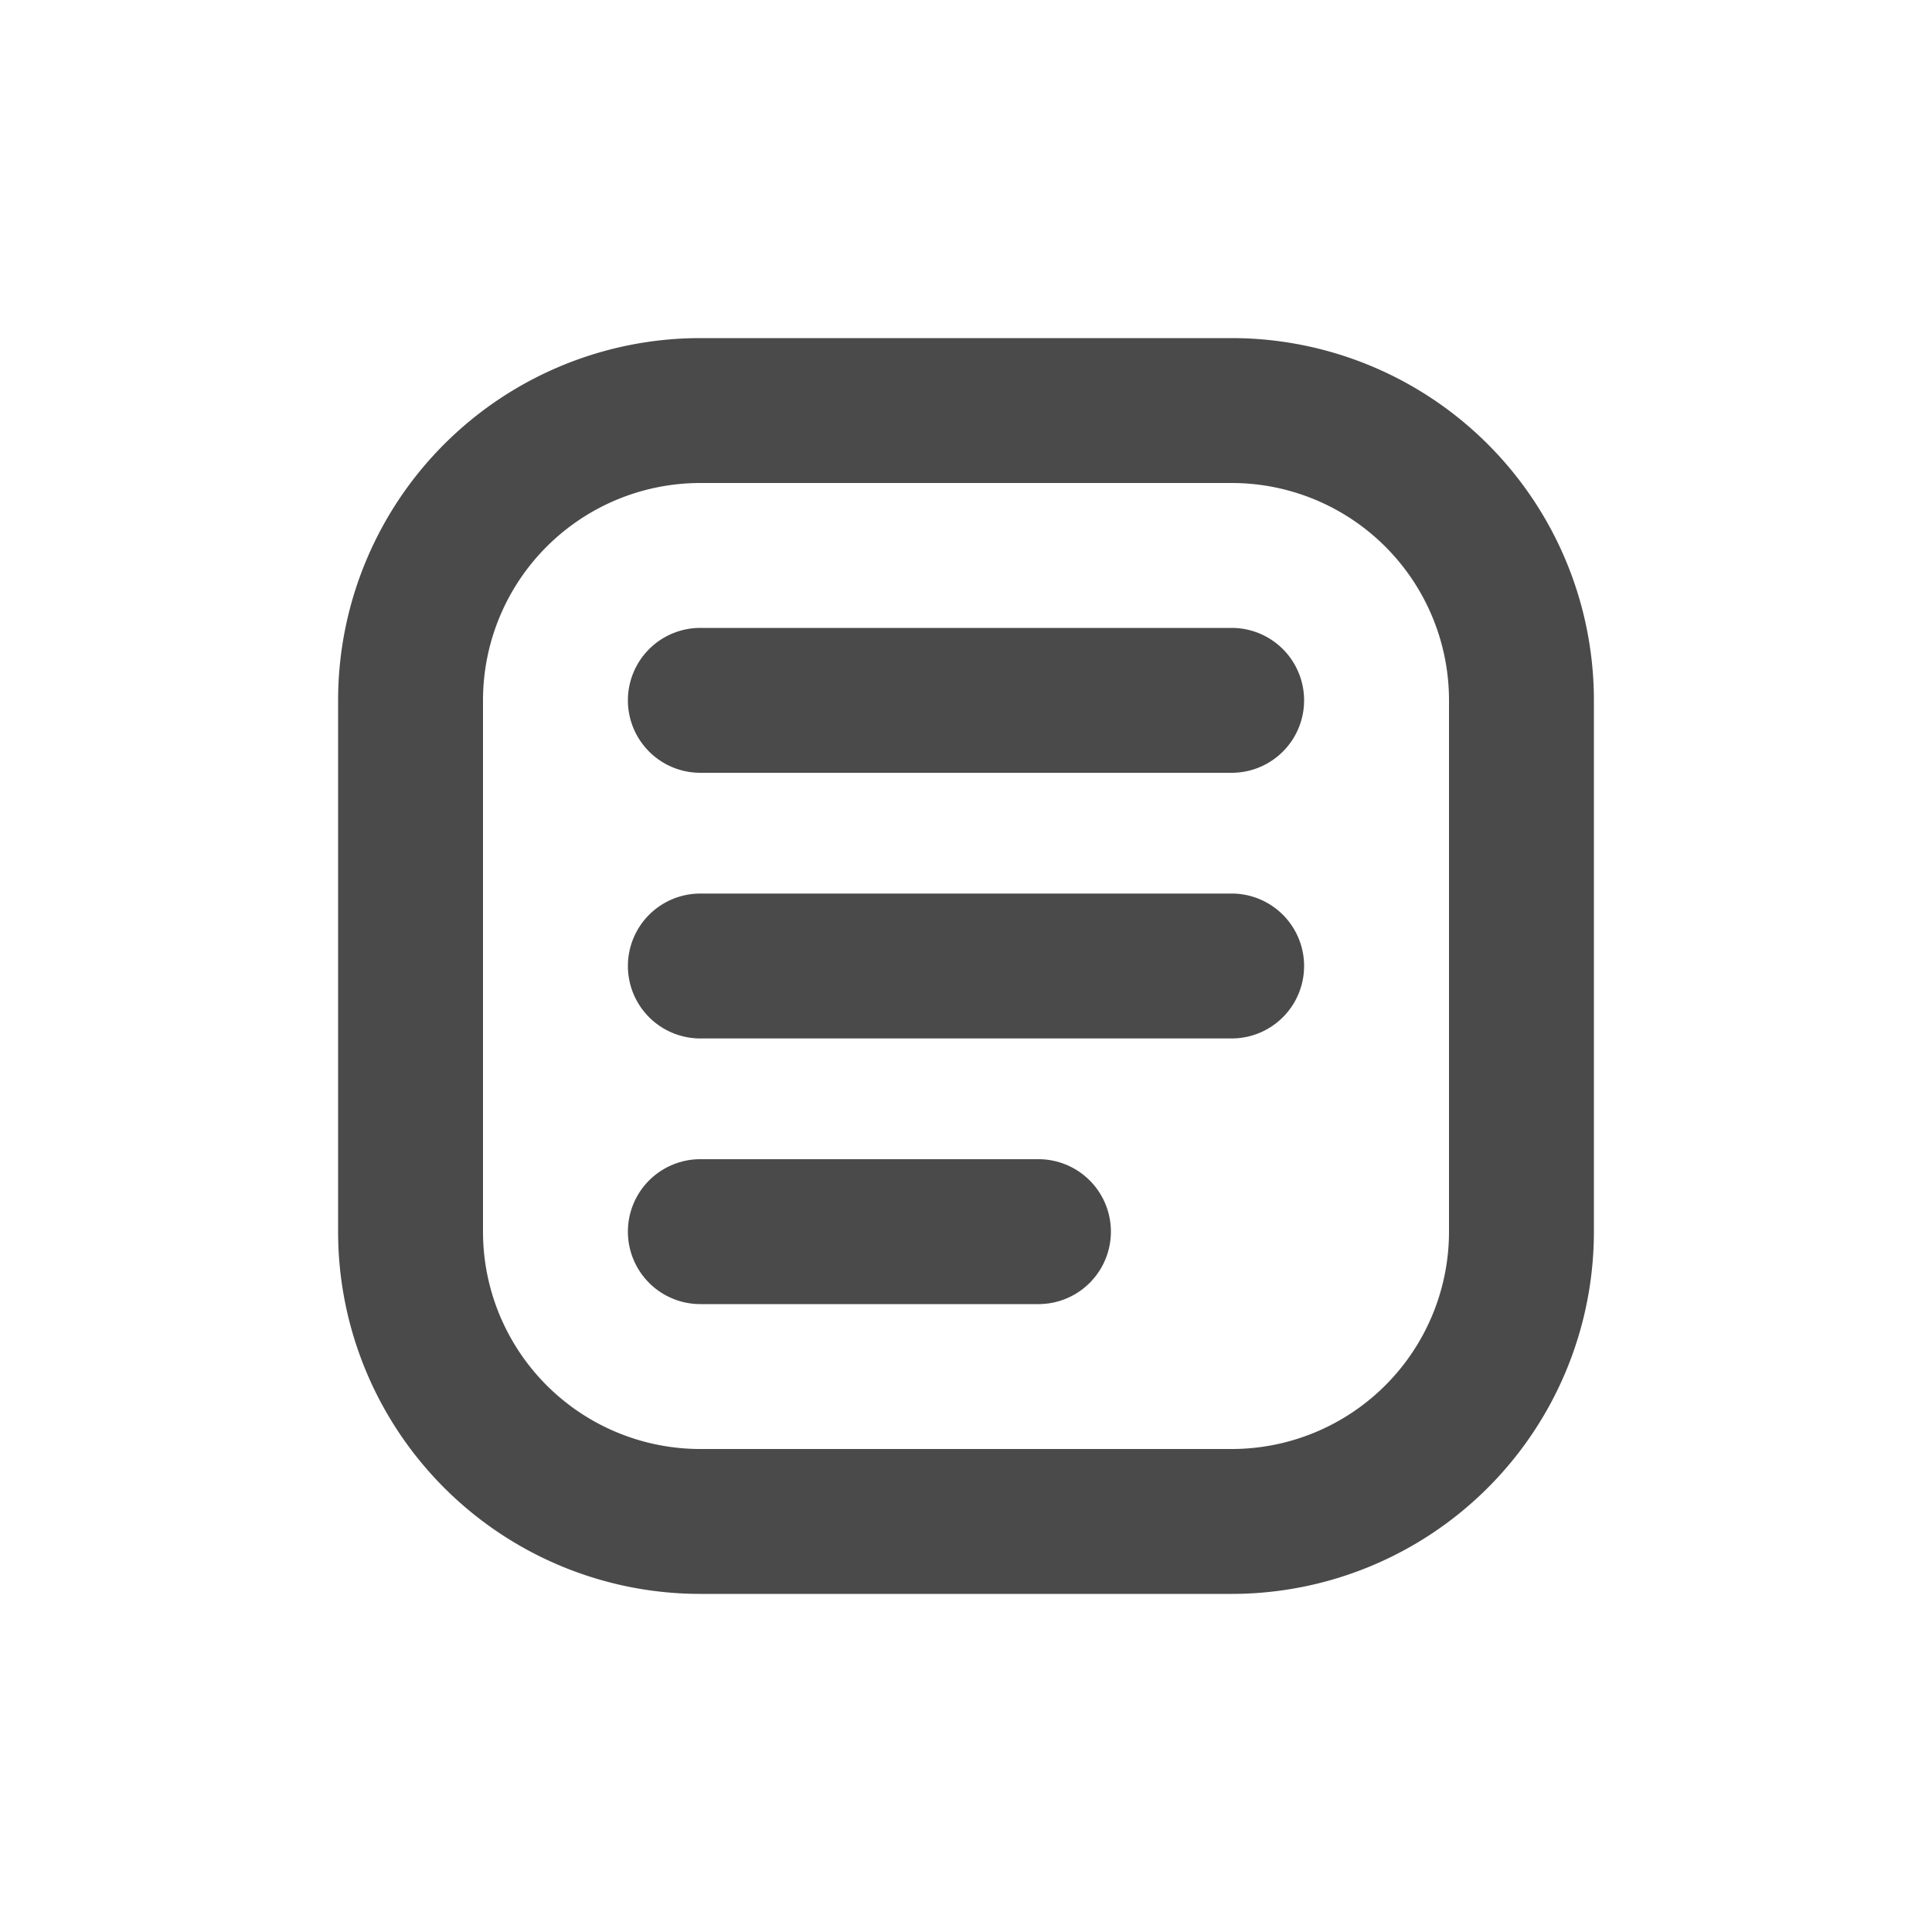 <svg viewBox="0 0 20 20" xmlns="http://www.w3.org/2000/svg"><path d="M7.25 6.5a.75.75 0 0 0 0 1.5h5.5a.75.75 0 0 0 0-1.5h-5.5Z" fill="#4A4A4A"/><path d="M6.5 10a.75.75 0 0 1 .75-.75h5.5a.75.75 0 0 1 0 1.5h-5.5a.75.75 0 0 1-.75-.75Z" fill="#4A4A4A"/><path d="M7.25 12a.75.75 0 0 0 0 1.5h3.5a.75.75 0 0 0 0-1.5h-3.5Z" fill="#4A4A4A"/><path fill-rule="evenodd" d="M7.25 3.5a3.75 3.75 0 0 0-3.75 3.75v5.5a3.75 3.75 0 0 0 3.75 3.75h5.5a3.75 3.75 0 0 0 3.75-3.75v-5.5a3.75 3.75 0 0 0-3.75-3.75h-5.5Zm-2.25 3.75a2.25 2.25 0 0 1 2.25-2.25h5.5a2.25 2.25 0 0 1 2.25 2.25v5.5a2.25 2.25 0 0 1-2.25 2.25h-5.5a2.25 2.25 0 0 1-2.25-2.25v-5.5Z" fill="#4A4A4A"/></svg>
